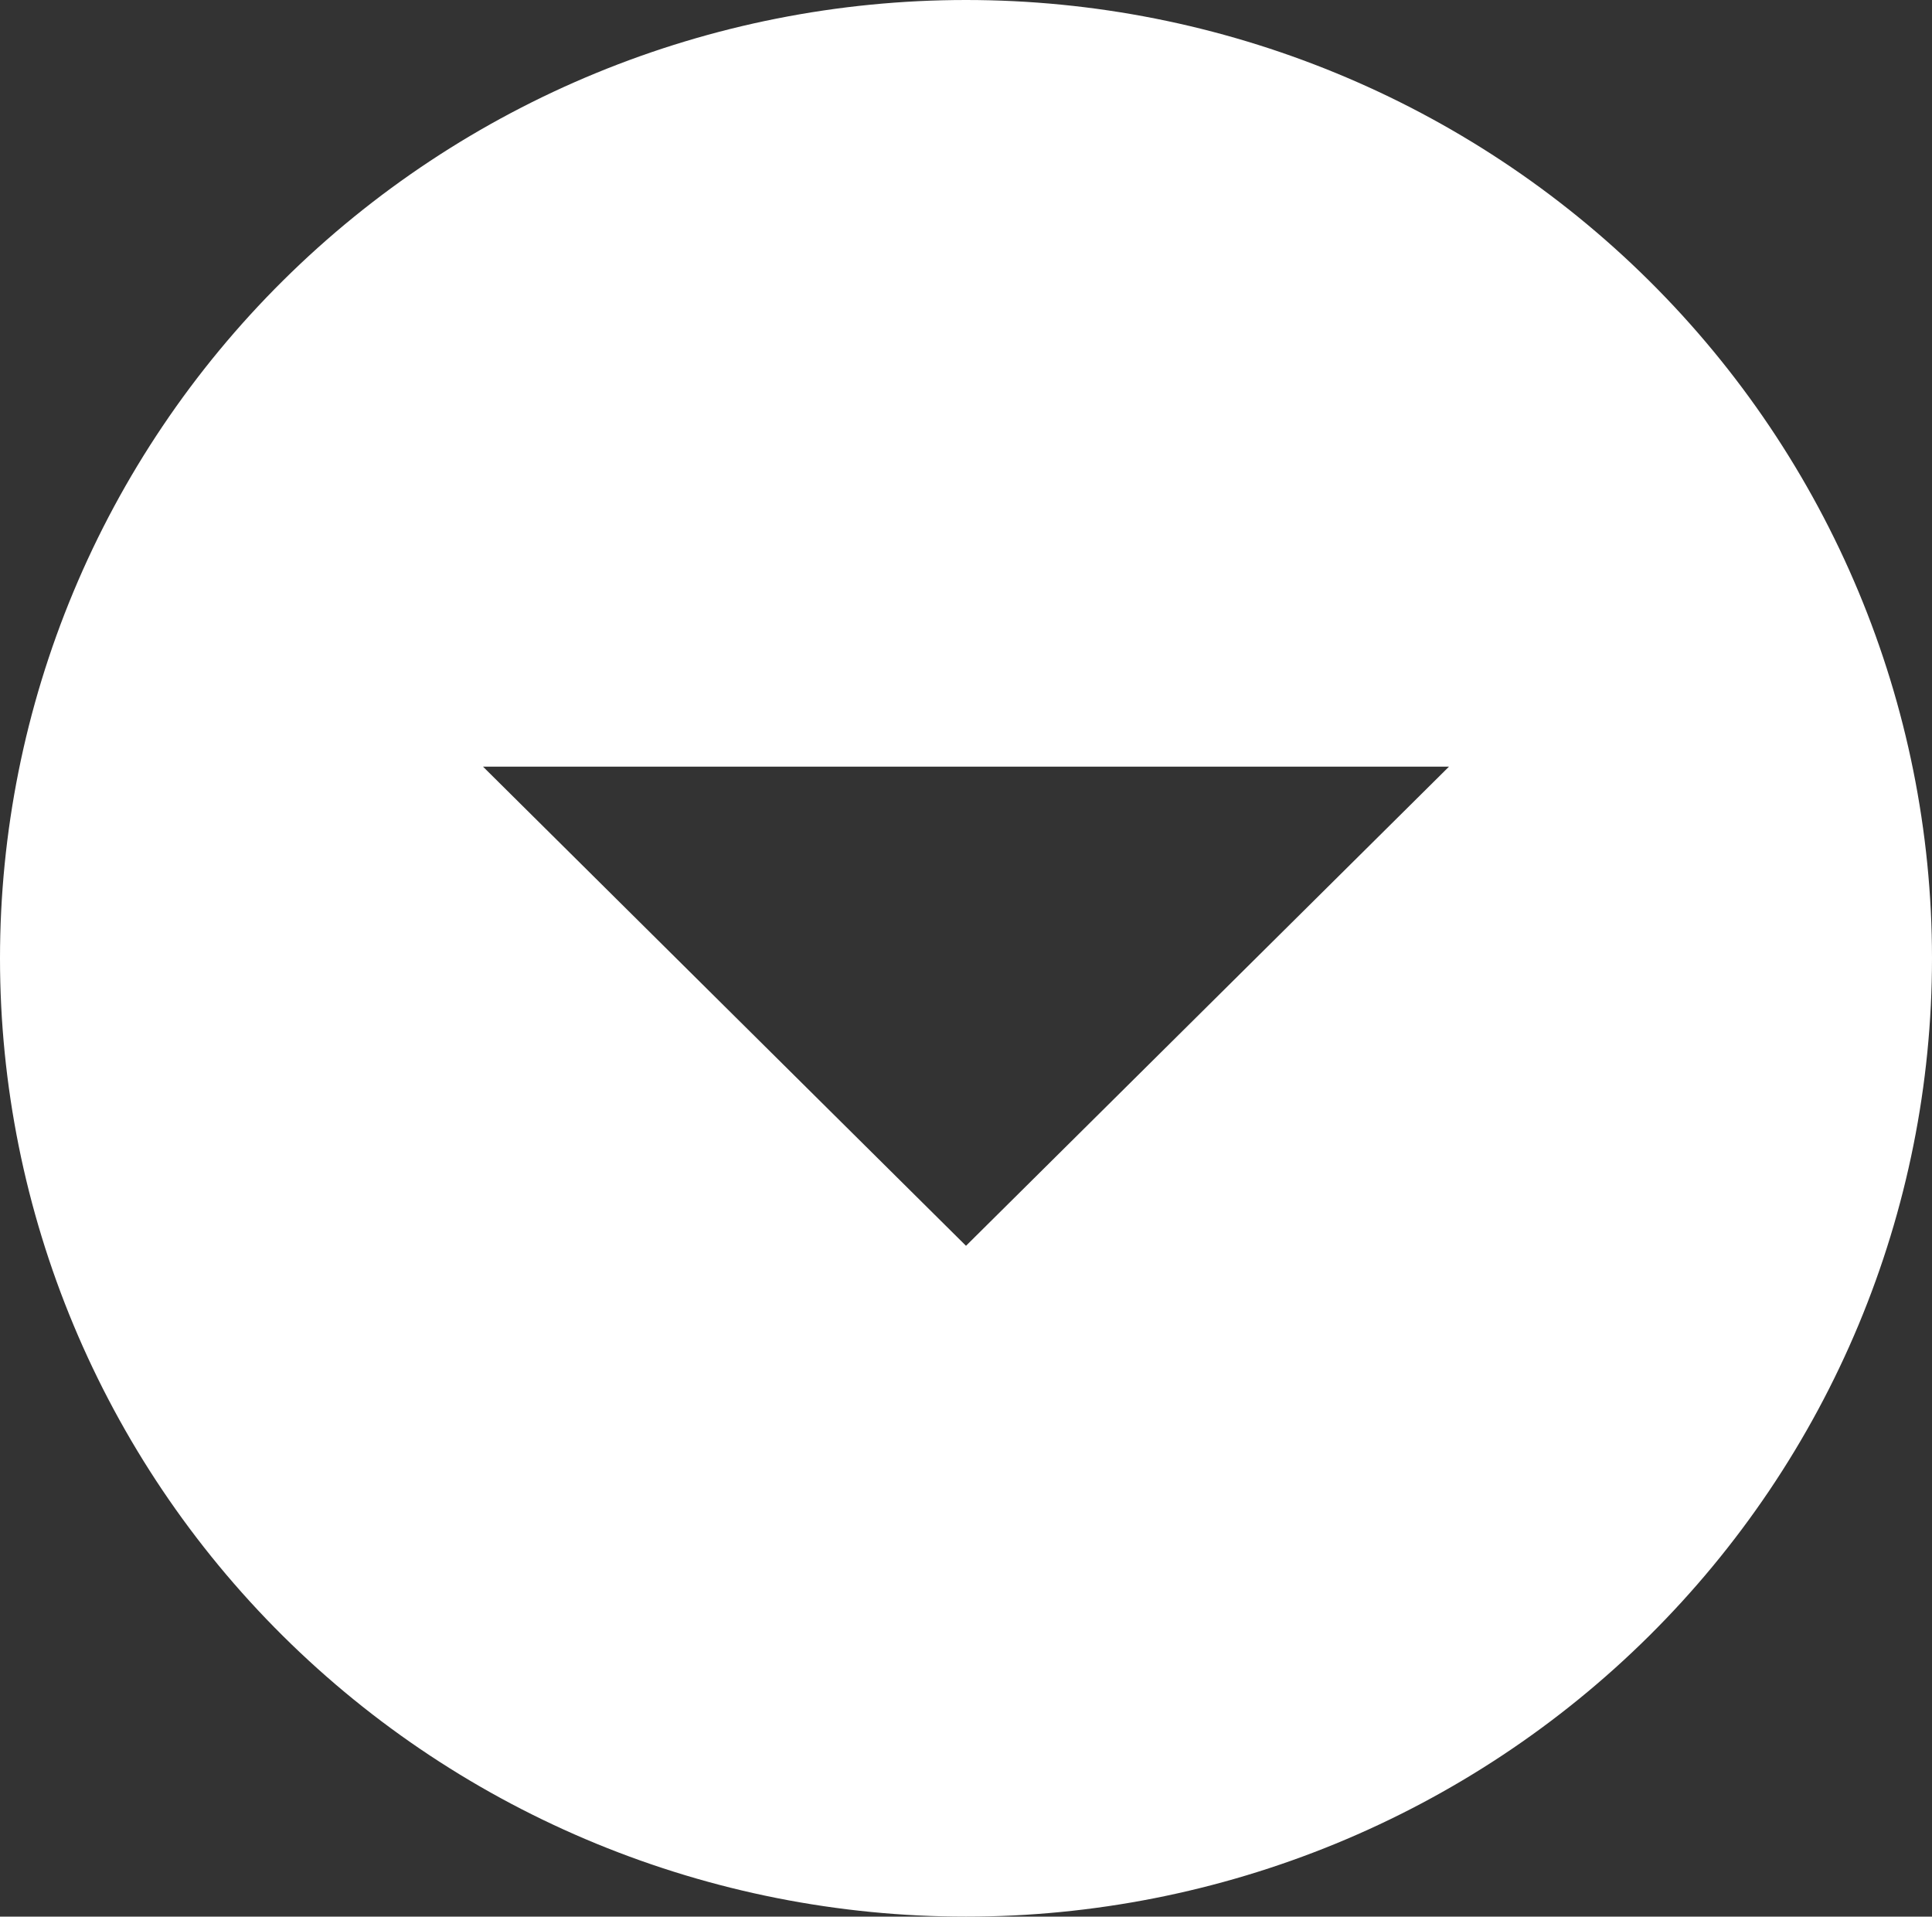 <svg width="122" height="121" viewBox="0 0 122 121" fill="none" xmlns="http://www.w3.org/2000/svg">
<rect x="0" y="0" width="122" height="121" fill="#333333" stroke="none"/>
<path d="M61 -2.66639e-06C77.178 -1.95922e-06 92.694 6.374 104.134 17.72C115.573 29.066 122 44.454 122 60.5C122 68.445 120.422 76.312 117.357 83.652C114.291 90.993 109.798 97.662 104.134 103.28C98.469 108.898 91.745 113.354 84.344 116.395C76.943 119.435 69.011 121 61 121C44.822 121 29.306 114.626 17.866 103.28C6.427 91.934 1.19129e-05 76.546 1.26143e-05 60.5C1.29615e-05 52.555 1.578 44.688 4.643 37.348C7.709 30.007 12.202 23.338 17.866 17.72C29.306 6.374 44.822 -3.37357e-06 61 -2.66639e-06ZM30.5 48.4L61 78.65L91.5 48.4L30.5 48.4Z" fill="white"/>
</svg>
